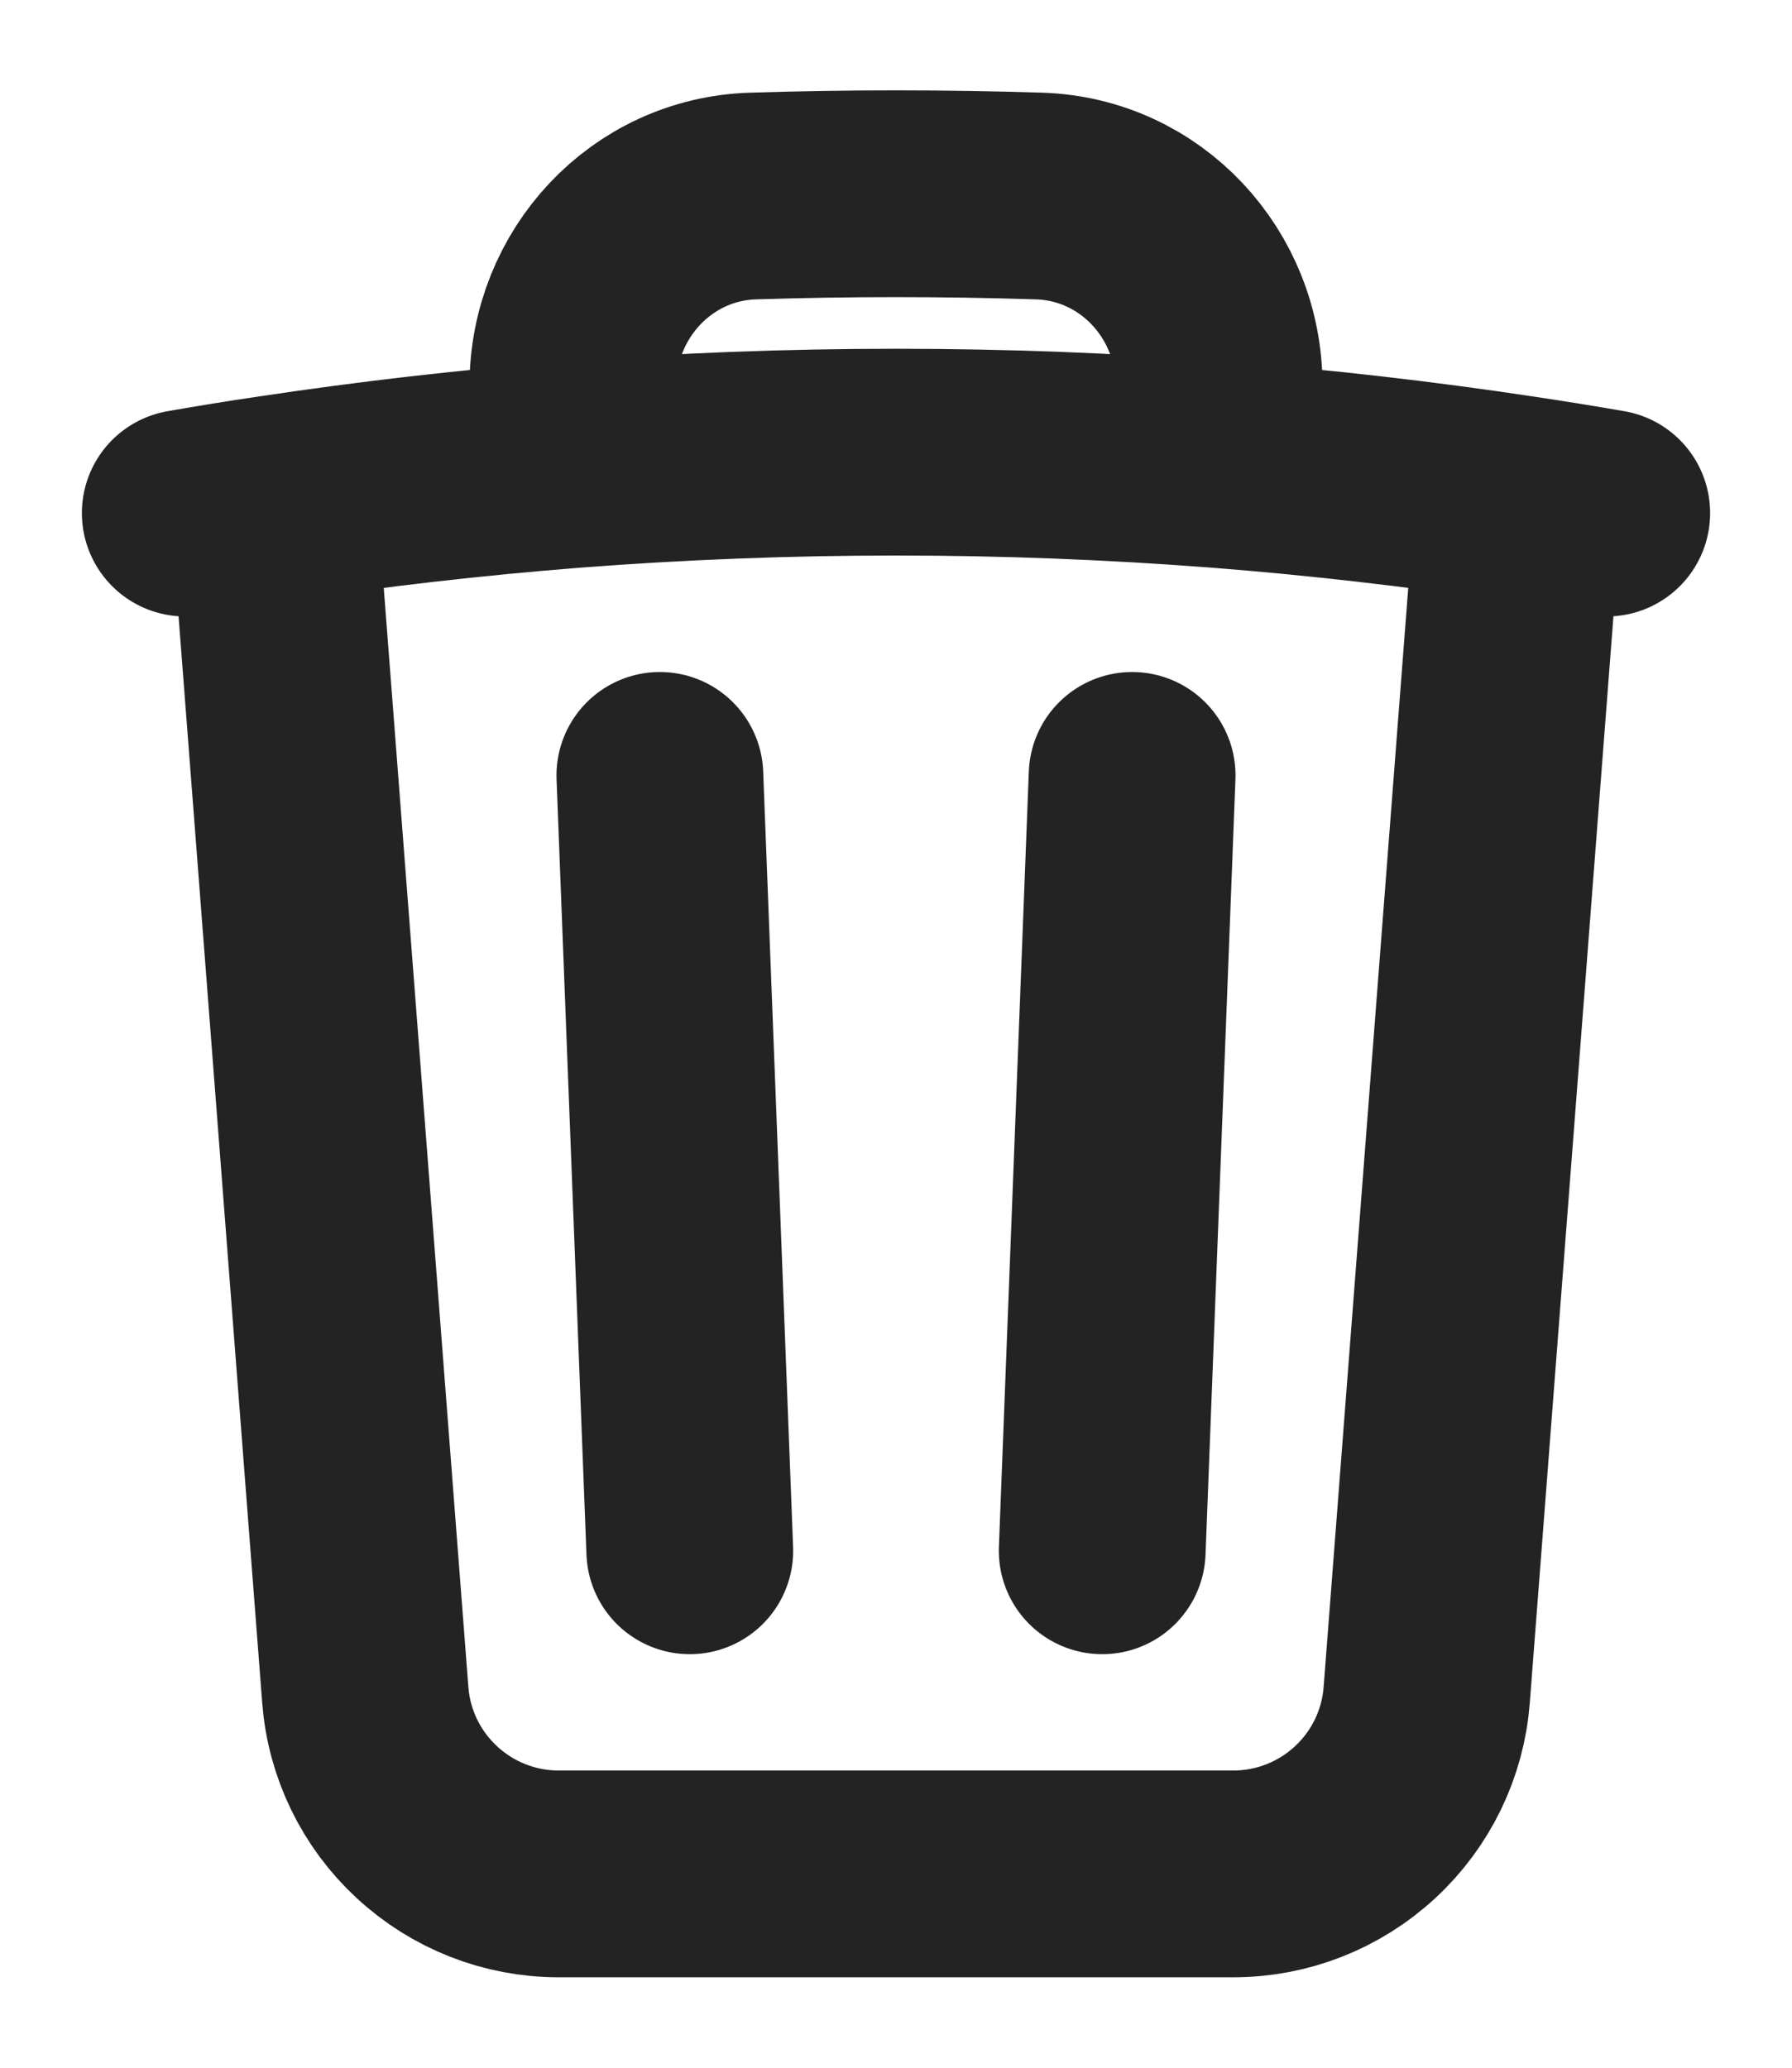 <svg width="13" height="15" viewBox="0 0 13 15" fill="none" xmlns="http://www.w3.org/2000/svg">
<path d="M8.213 5.625L7.996 11.25M5.004 11.25L4.787 5.625M11.018 3.619C11.231 3.651 11.444 3.685 11.656 3.722M11.018 3.619L10.35 12.296C10.323 12.649 10.163 12.979 9.903 13.219C9.643 13.46 9.302 13.594 8.947 13.594H4.053C3.698 13.594 3.357 13.46 3.097 13.219C2.837 12.979 2.677 12.649 2.65 12.296L1.982 3.619M11.018 3.619C10.296 3.51 9.571 3.427 8.844 3.37M1.982 3.619C1.769 3.65 1.556 3.685 1.344 3.722M1.982 3.619C2.704 3.51 3.429 3.427 4.156 3.37M8.844 3.37V2.798C8.844 2.06 8.275 1.445 7.537 1.422C6.846 1.4 6.154 1.4 5.463 1.422C4.725 1.445 4.156 2.061 4.156 2.798V3.37M8.844 3.37C7.284 3.25 5.716 3.25 4.156 3.37" stroke="#232323" stroke-width="1.5" stroke-linecap="round" stroke-linejoin="round"/>
</svg>
